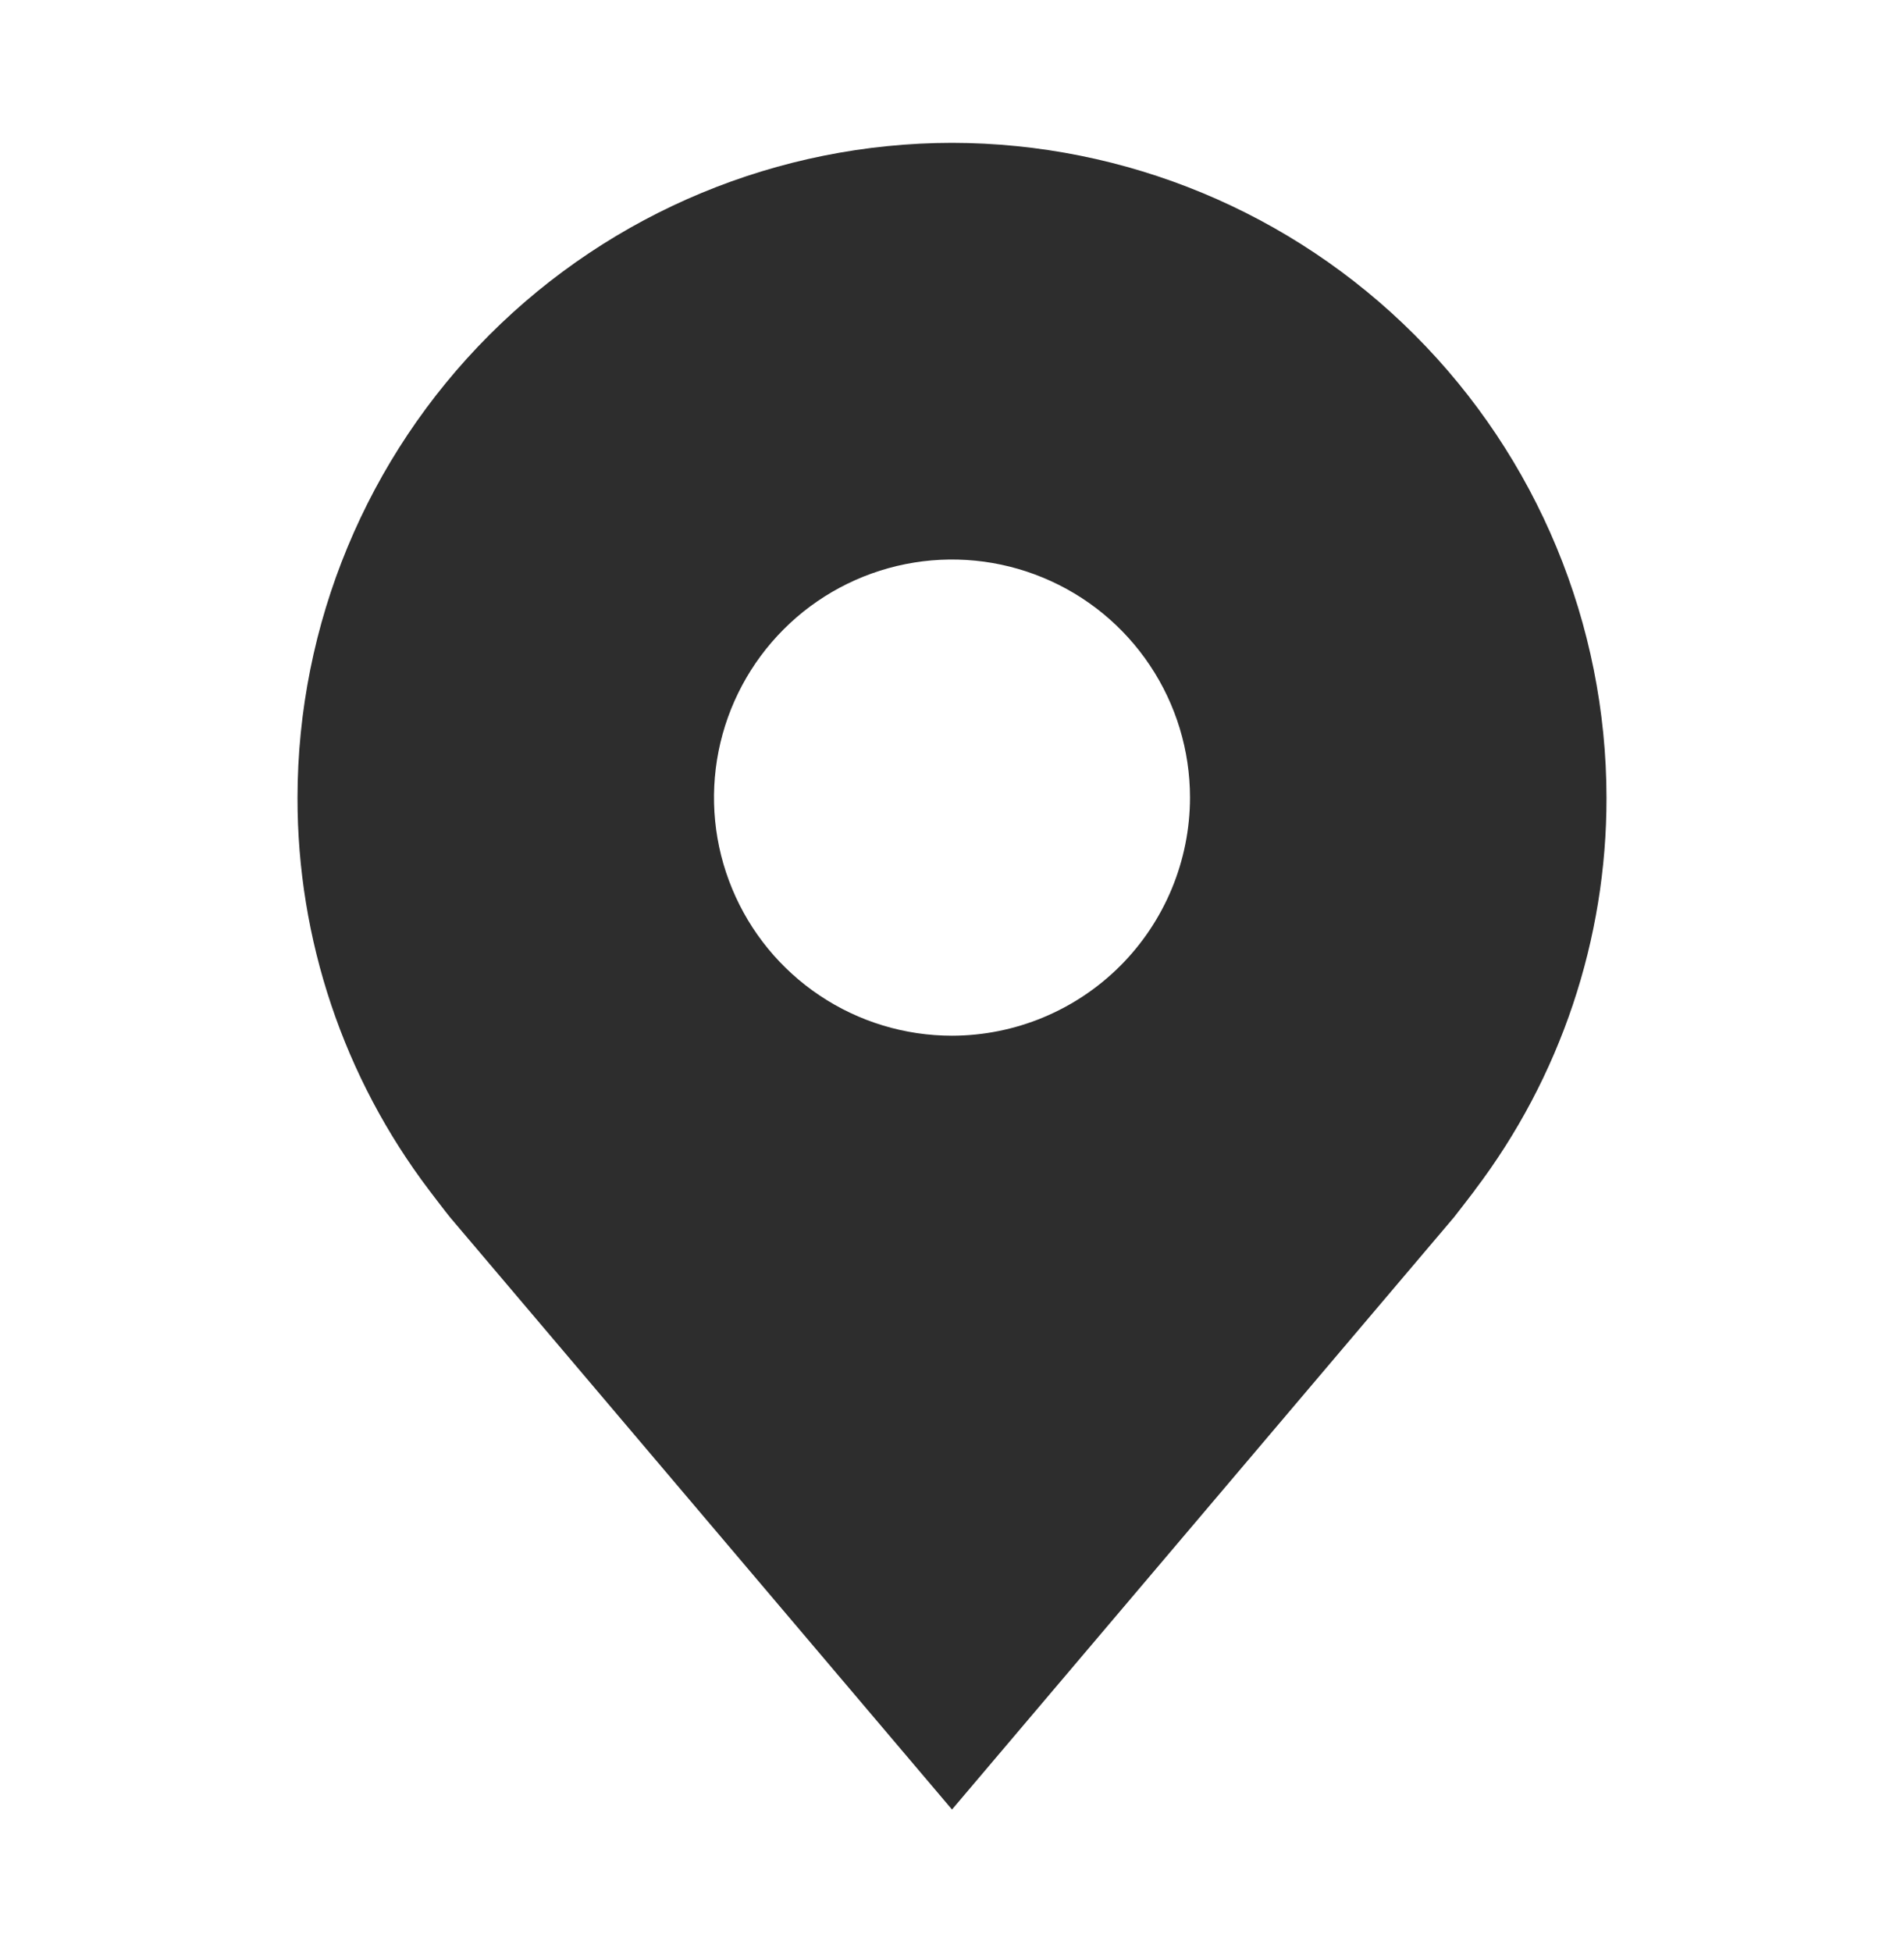 <svg width="40" height="41" viewBox="0 0 40 41" fill="none" xmlns="http://www.w3.org/2000/svg">
<path d="M20 3C16.355 3.004 12.86 4.454 10.282 7.032C7.704 9.61 6.254 13.105 6.25 16.75C6.246 19.729 7.219 22.627 9.02 25C9.02 25 9.395 25.494 9.456 25.565L20 38L30.549 25.559C30.604 25.492 30.98 25 30.98 25L30.981 24.996C32.782 22.625 33.754 19.728 33.75 16.75C33.746 13.105 32.296 9.61 29.718 7.032C27.14 4.454 23.645 3.004 20 3ZM20 21.75C19.011 21.75 18.044 21.457 17.222 20.907C16.4 20.358 15.759 19.577 15.381 18.663C15.002 17.75 14.903 16.744 15.096 15.774C15.289 14.805 15.765 13.914 16.465 13.214C17.164 12.515 18.055 12.039 19.025 11.846C19.994 11.653 21 11.752 21.913 12.131C22.827 12.509 23.608 13.15 24.157 13.972C24.707 14.794 25 15.761 25 16.75C24.998 18.076 24.471 19.346 23.534 20.284C22.596 21.221 21.326 21.748 20 21.75Z" fill="#2D2D2D"/>
</svg>

